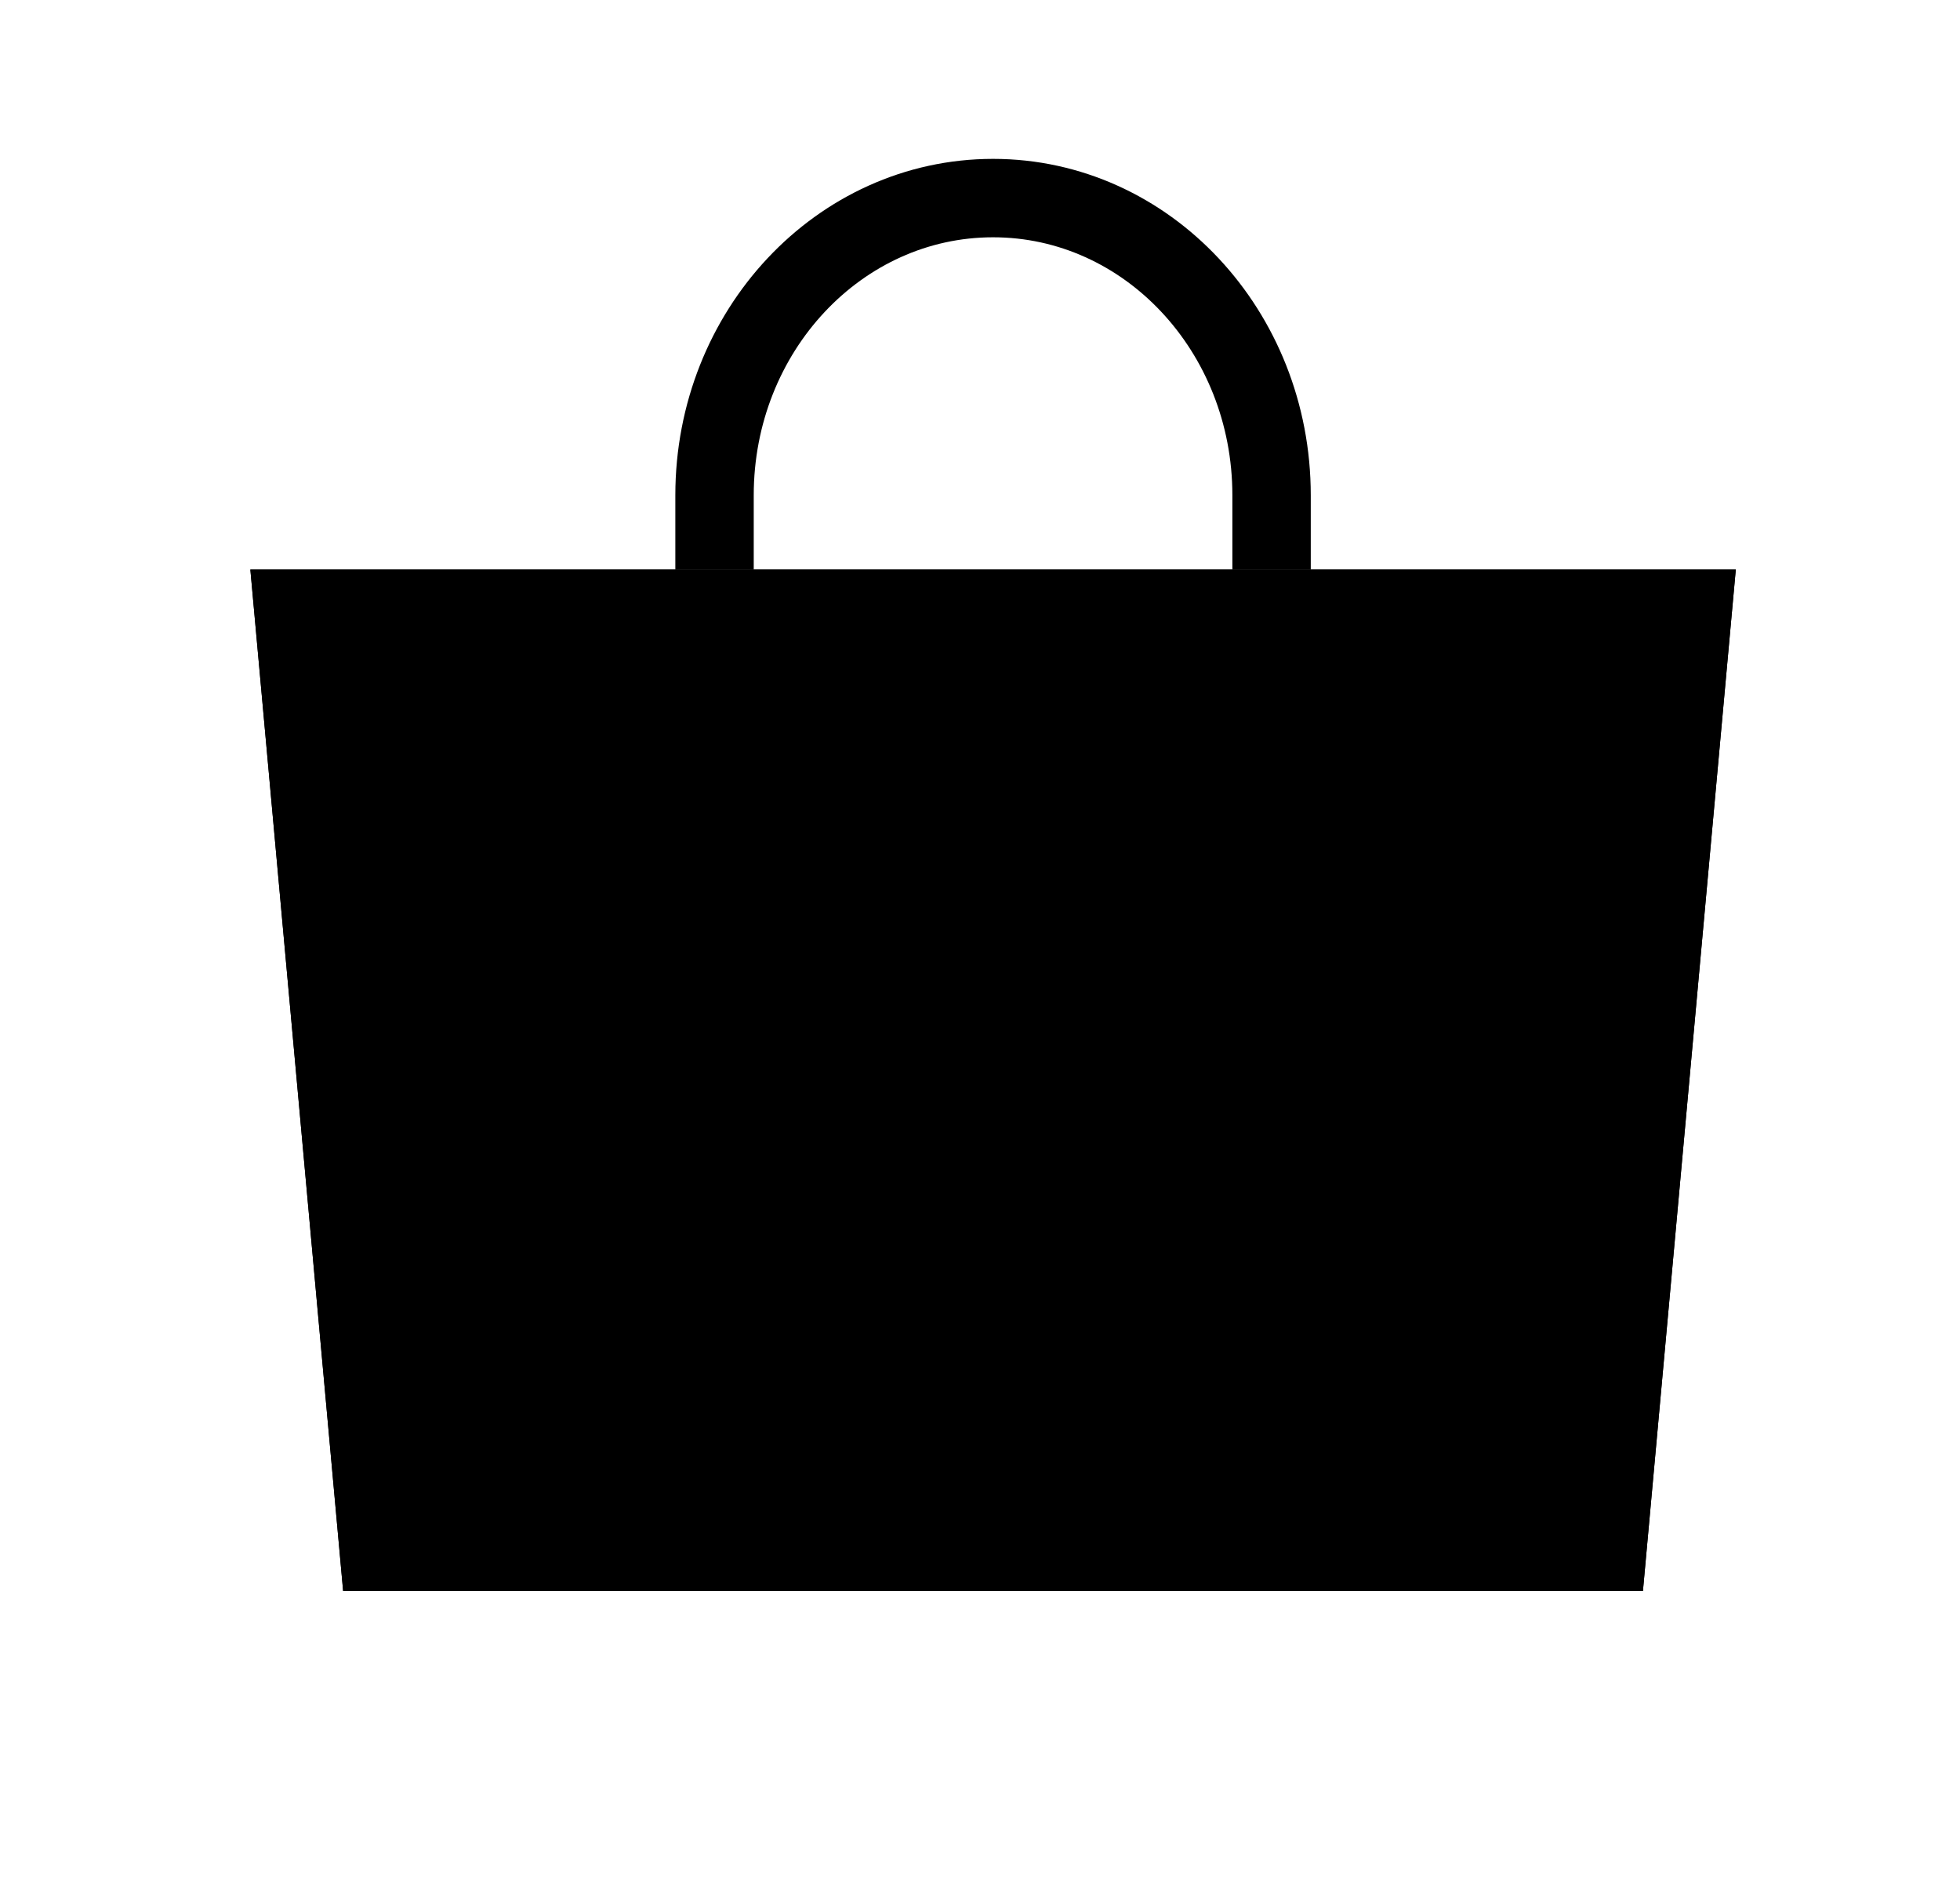 <svg xmlns="http://www.w3.org/2000/svg" xmlns:xlink="http://www.w3.org/1999/xlink" width="25" height="24" viewBox="0 0 25 24">
    <defs>
        <filter id="prefix__a" width="179.2%" height="215.2%" x="-39.6%" y="-57.6%" filterUnits="objectBoundingBox">
            <feOffset in="SourceAlpha" result="shadowOffsetOuter1"/>
            <feMorphology in="SourceAlpha" radius="1" result="shadowInner"/>
            <feOffset in="shadowInner" result="shadowInner"/>
            <feComposite in="shadowOffsetOuter1" in2="shadowInner" operator="out" result="shadowOffsetOuter1"/>
            <feGaussianBlur in="shadowOffsetOuter1" result="shadowBlurOuter1" stdDeviation="2.5"/>
            <feColorMatrix in="shadowBlurOuter1" values="0 0 0 0 0 0 0 0 0 0 0 0 0 0 0 0 0 0 0.15 0"/>
        </filter>
        <path id="prefix__b" d="M0 4.737L18.947 4.737 17.763 17.763 1.184 17.763z"/>
    </defs>
    <g fill="none" fill-rule="evenodd" transform="translate(3.193 2.526)">
        <use fill="currentColor" filter="url(#prefix__a)" xlink:href="#prefix__b"/>
        <path stroke="currentColor" stroke-linejoin="square" d="M18.4 5.237H.548L1.64 17.263h15.666L18.4 5.237z"/>
        <path fill-rule="nonzero" stroke="currentColor" d="M5.921 4.737v-.948C5.921 1.697 7.511 0 9.474 0c1.962 0 3.552 1.697 3.552 3.79v.947"/>
    </g>
</svg>
